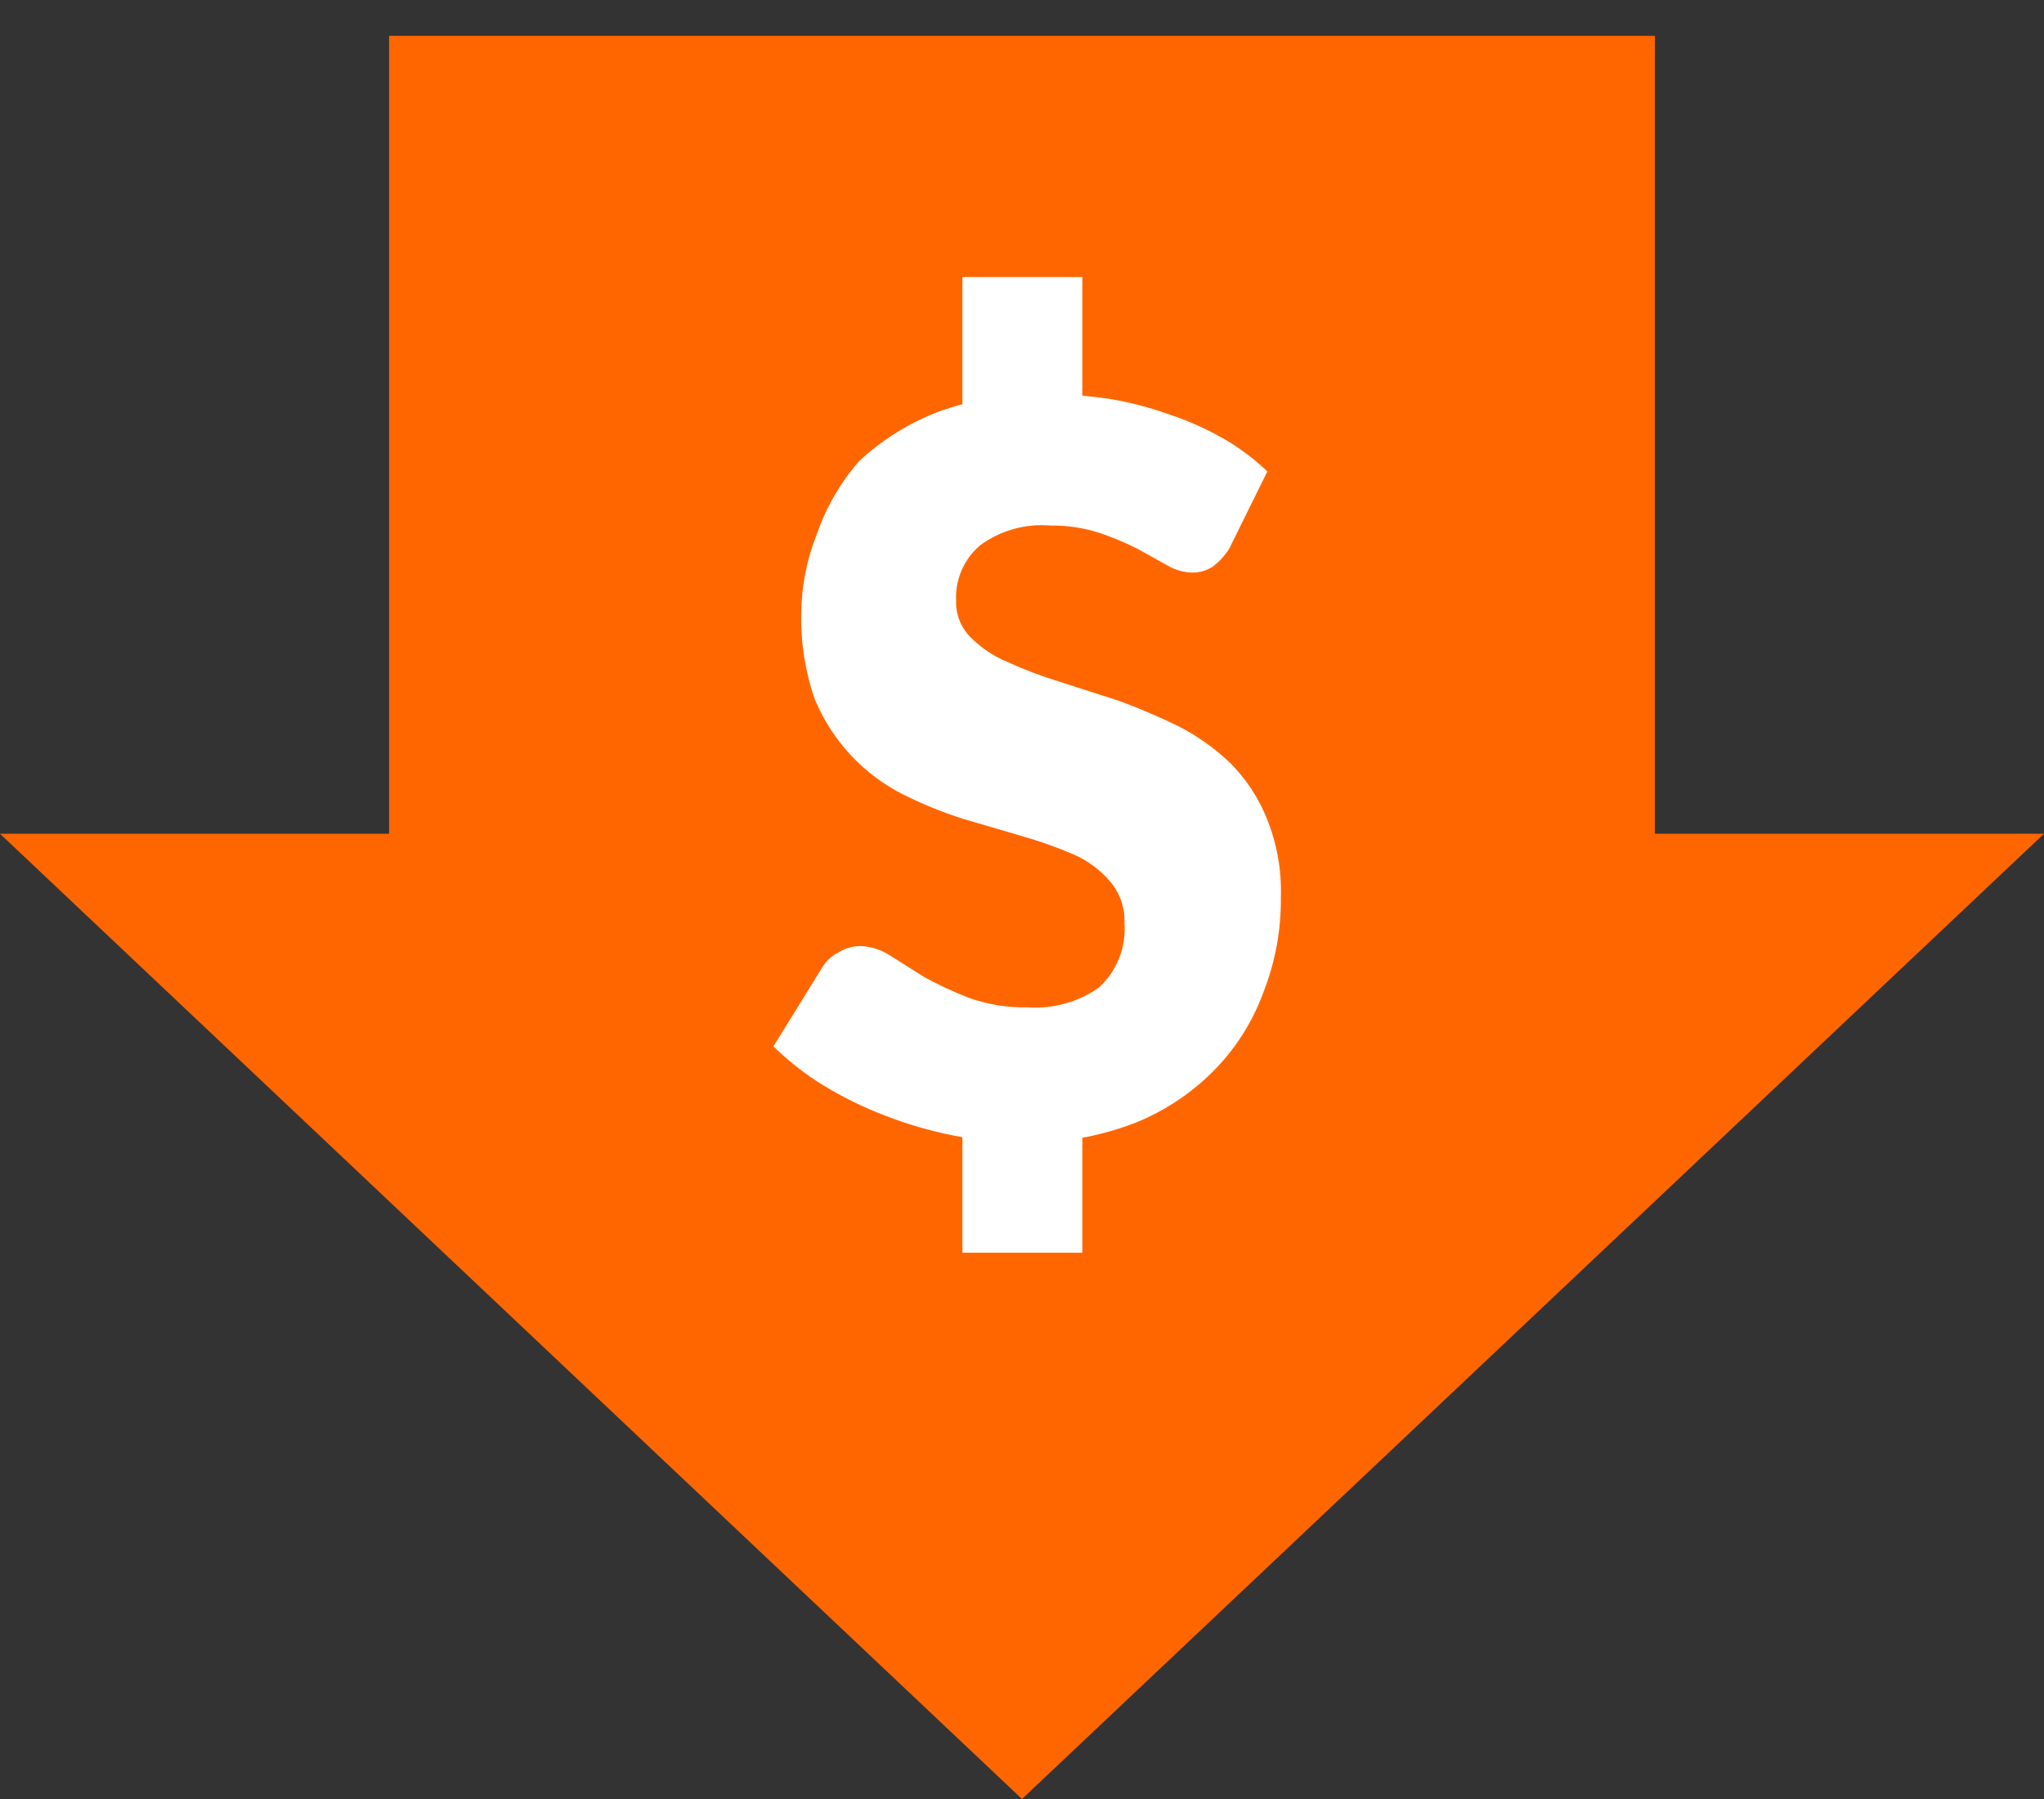<svg width="25" height="22" viewBox="0 0 25 22" fill="none" xmlns="http://www.w3.org/2000/svg">
<rect x="0" y="0" width="25" height="22" fill="#333333" stroke="none"/>
<path fill-rule="evenodd" clip-rule="evenodd" d="M0 10.196H25L12.5 22L0 10.196Z" fill="#FF6600"/>
<path fill-rule="evenodd" clip-rule="evenodd" d="M4.759 0.438H20.241V12.475H4.759V0.438Z" fill="#FF6600"/>
<path d="M15.035 6.709C14.983 6.792 14.917 6.864 14.841 6.924C14.764 6.977 14.672 7.004 14.579 7.002C14.472 6.999 14.369 6.969 14.277 6.914L13.908 6.709C13.758 6.634 13.602 6.568 13.442 6.515C13.251 6.454 13.05 6.424 12.85 6.427C12.542 6.4 12.234 6.487 11.985 6.671C11.889 6.753 11.813 6.856 11.762 6.973C11.712 7.089 11.688 7.216 11.694 7.343C11.691 7.425 11.705 7.508 11.735 7.585C11.765 7.662 11.81 7.732 11.869 7.791C11.996 7.919 12.148 8.022 12.315 8.092C12.524 8.188 12.738 8.269 12.957 8.336L13.685 8.57C13.933 8.661 14.176 8.765 14.413 8.881C14.645 8.999 14.857 9.15 15.045 9.329C15.237 9.521 15.389 9.75 15.491 10.001C15.618 10.31 15.677 10.642 15.666 10.975C15.67 11.372 15.598 11.765 15.453 12.134C15.319 12.501 15.107 12.833 14.831 13.108C14.554 13.384 14.223 13.599 13.86 13.741C13.428 13.903 12.97 13.982 12.51 13.975C12.226 13.975 11.943 13.945 11.665 13.887C11.38 13.831 11.1 13.75 10.829 13.644C10.566 13.544 10.312 13.42 10.072 13.274C9.851 13.138 9.645 12.978 9.46 12.796L10.062 11.822C10.109 11.747 10.177 11.686 10.256 11.647C10.335 11.597 10.426 11.57 10.519 11.569C10.65 11.573 10.778 11.614 10.888 11.686L11.305 11.949C11.481 12.045 11.663 12.13 11.849 12.202C12.08 12.284 12.323 12.324 12.568 12.319C12.879 12.341 13.187 12.255 13.442 12.076C13.55 11.976 13.634 11.854 13.688 11.717C13.742 11.58 13.764 11.433 13.753 11.287C13.761 11.102 13.698 10.921 13.578 10.78C13.456 10.637 13.304 10.524 13.131 10.449C12.926 10.361 12.715 10.286 12.5 10.225L11.771 10.011C11.525 9.932 11.285 9.835 11.053 9.719C10.562 9.473 10.176 9.058 9.965 8.55C9.848 8.212 9.792 7.856 9.8 7.498C9.803 7.164 9.869 6.834 9.994 6.524C10.107 6.198 10.282 5.897 10.509 5.638C10.791 5.376 11.121 5.171 11.48 5.034C11.897 4.884 12.338 4.811 12.782 4.82C13.048 4.819 13.314 4.839 13.578 4.879C13.829 4.921 14.076 4.987 14.316 5.073C14.542 5.149 14.76 5.247 14.967 5.365C15.16 5.477 15.339 5.611 15.501 5.765L15.035 6.709Z" fill="white"/>
<path fill-rule="evenodd" clip-rule="evenodd" d="M11.771 3.388H13.238V5.317H11.771V3.388Z" fill="white"/>
<path fill-rule="evenodd" clip-rule="evenodd" d="M11.771 12.933H13.238V15.319H11.771V12.933Z" fill="white"/>
</svg>
